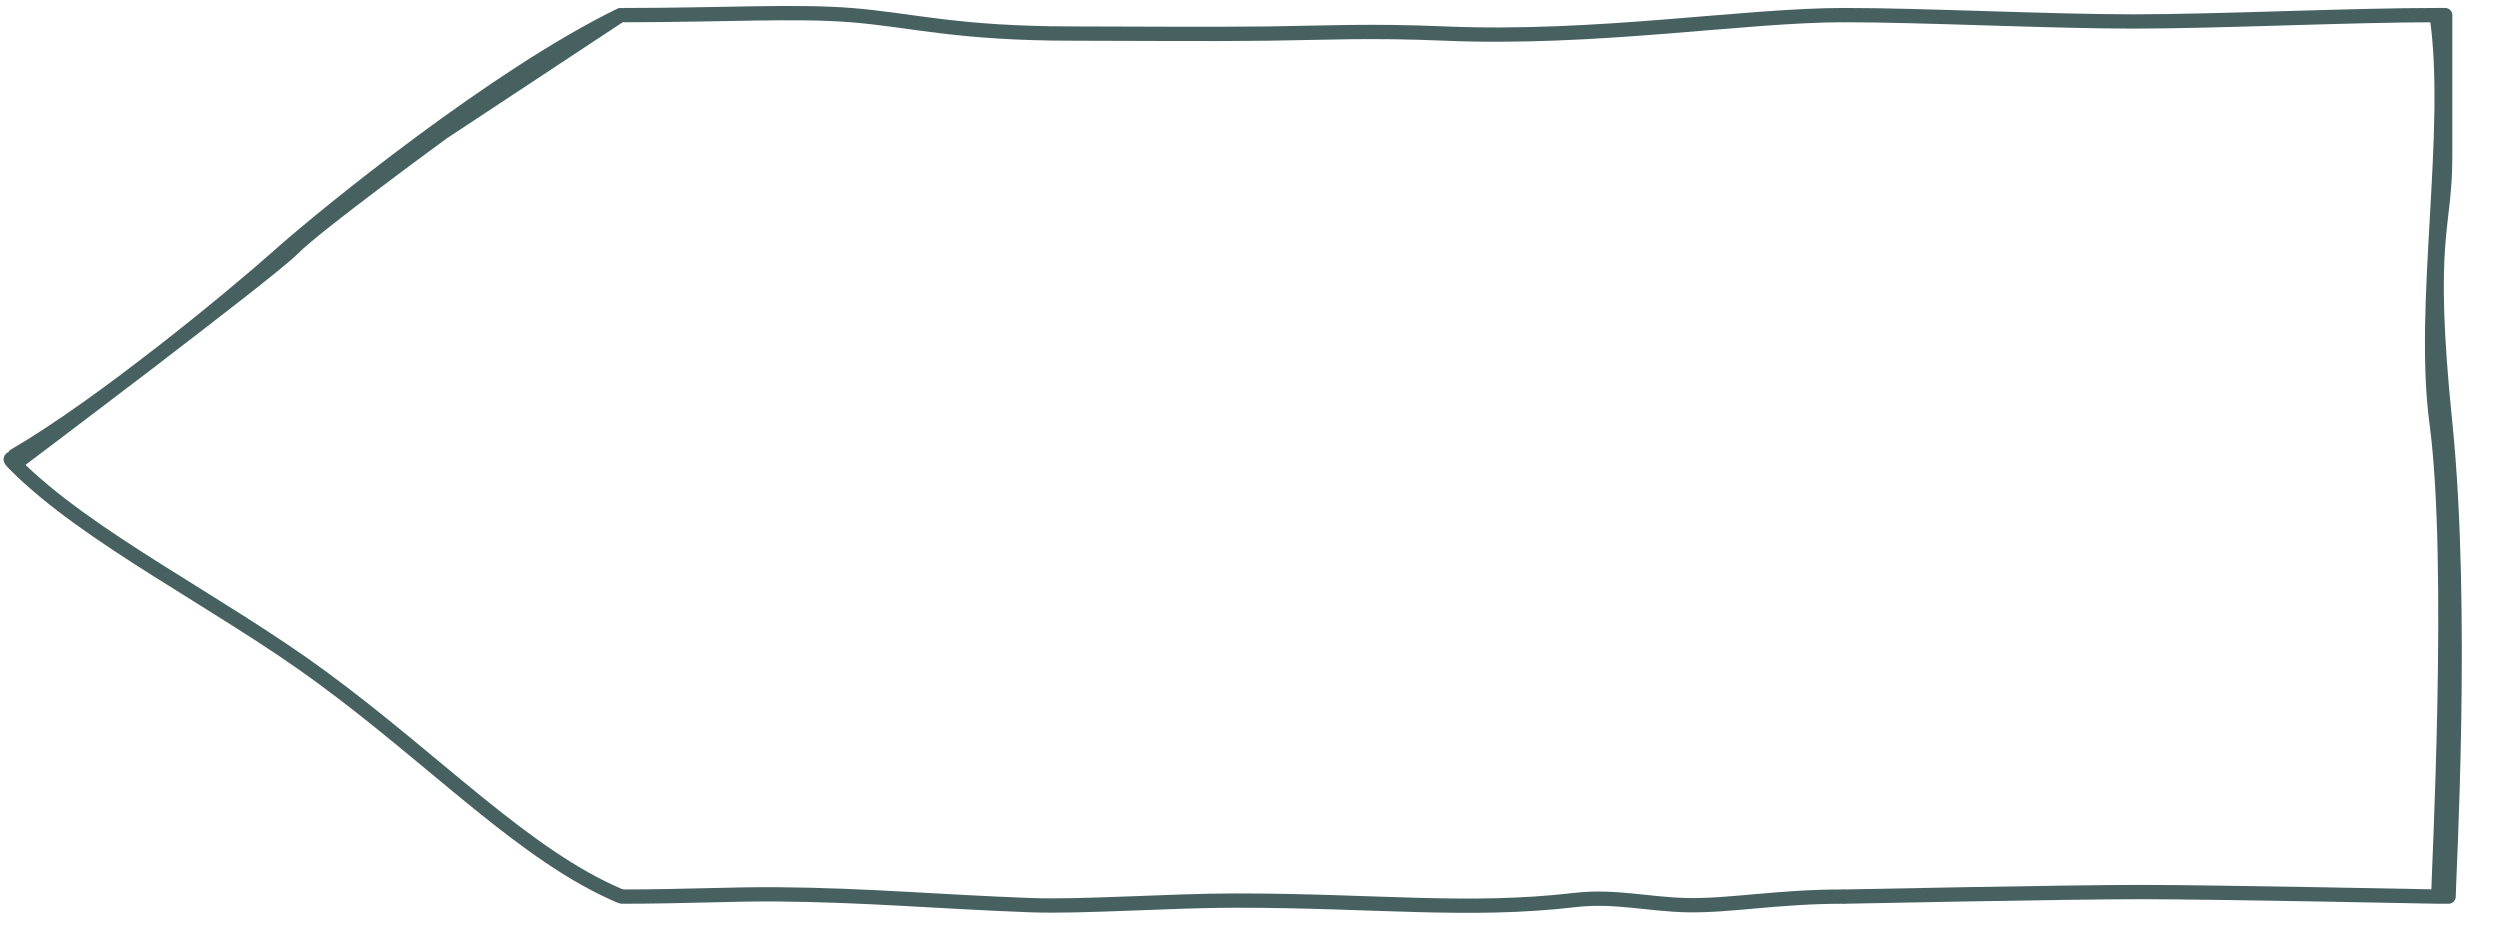 <svg width="331" height="126" viewBox="0 0 331 126" fill="none" xmlns="http://www.w3.org/2000/svg">
<g filter="url(#filter0_d_183_4057)">
<path d="M82.75 118.709V2C82.75 2 56.771 17.284 46.967 25.684C41.879 30.044 30.317 39.882 20.077 47.748C10.587 55.037 1.45 61.107 1.45 61.107C1.45 61.107 10.133 68.799 17.556 73.455C20.449 75.269 31.224 81.614 43.046 89.851C48.787 93.851 57.873 102.692 66.855 109.283C74.717 115.052 78.334 118.709 82.75 118.709Z" fill="white"/>
</g>
<path d="M82.157 118.658C69.558 113.348 57.793 100.805 42.543 89.621C28.871 79.594 11.577 71.179 1.931 61.455M1.931 61.455C0.178 59.688 3.517 62.059 1.931 60.329C13.446 53.631 30.783 39.345 36.962 33.832C43.141 28.318 65.888 9.884 82.157 2L58.58 17.569C58.58 17.569 41.619 29.956 38.795 32.896C35.971 35.836 1.931 61.455 1.931 61.455Z" stroke="#476161" stroke-width="1.893" stroke-miterlimit="10" stroke-linecap="round" stroke-linejoin="round"/>
<g filter="url(#filter1_d_183_4057)">
<path fill-rule="evenodd" clip-rule="evenodd" d="M244.25 2.263V11.726H82.75V2.263C86.784 2.263 90.358 2.124 93.803 1.991C98.711 1.8 103.359 1.62 108.709 1.865C110.135 1.93 112.273 2.119 115.119 2.37C124.512 3.199 141.617 4.708 166.306 4.708C170.002 4.708 173.871 4.75 177.828 4.793C186.018 4.881 194.582 4.974 202.755 4.708C208.821 4.708 217.268 4.039 225.321 3.4C232.657 2.819 239.665 2.263 244.25 2.263ZM82.75 11.726H244.25V110.141L244.25 118.71C244.25 118.71 236.156 119.875 225.582 120.002C223.399 120.028 220.98 119.859 218.497 119.686L218.497 119.686L218.497 119.686C216.216 119.527 213.882 119.365 211.625 119.345C208.362 119.318 203.933 119.481 199.646 119.638L199.645 119.638C196.079 119.769 192.611 119.897 189.996 119.908C184.011 119.934 180.22 119.713 177.255 119.541C175.417 119.434 173.895 119.345 172.365 119.345C169.088 119.345 164.366 119.453 159.049 119.574L159.048 119.574C152.201 119.73 144.368 119.908 137.37 119.908C132.696 119.908 127.86 119.727 121.954 119.505L121.954 119.505H121.954C112.688 119.157 100.789 118.71 82.75 118.71C82.749 115.556 82.75 110.141 82.75 110.141H82.75V11.726Z" fill="white"/>
</g>
<path d="M82.75 2C95.715 2 105.253 1.411 112.682 2C120.668 2.632 126.565 4.444 142.05 4.444C149.612 4.444 160.028 4.549 167.94 4.444C175.869 4.339 181.297 4.024 191.327 4.444C211.365 5.284 230.884 2 244.161 2" stroke="#476161" stroke-width="1.893" stroke-linecap="round" stroke-linejoin="round"/>
<path d="M243.959 118.71C235.403 118.71 229.043 119.949 223.445 119.845C218.286 119.75 213.789 118.546 208.51 119.162C194.386 120.811 182.101 119.236 163.612 119.236C154.954 119.236 143.175 120.095 136.49 119.845C123.97 119.378 114.868 118.514 102.956 118.411C97.063 118.36 90.482 118.71 82.459 118.71" stroke="#476161" stroke-width="1.893" stroke-linecap="round" stroke-linejoin="round"/>
<g filter="url(#filter2_d_183_4057)">
<path d="M244.25 2C244.25 2 273.595 2.795 284.216 2.795C292.911 2.795 313.61 2.262 320.835 2.069C322.3 2.03 323.332 2.795 323.332 3.518C323.155 9.734 322.489 33.247 322.3 40.369C322.153 45.896 326.664 67.506 324.709 87.861C322.753 108.217 323.4 107.195 323.414 117.141C323.414 118.137 322.799 119.726 320.741 119.133C318.684 118.54 301.044 118.402 285.761 118.402C265.266 118.402 244.25 118.862 244.25 118.862V2Z" fill="white"/>
</g>
<path d="M244.25 118.709C244.25 118.709 273.722 118.107 283.359 118.107C292.996 118.107 322.828 118.709 322.828 118.709M244.25 2C254.596 2 271.35 2.843 282.469 2.843C293.589 2.843 311.232 2 322.604 2M322.604 2H323.741C323.741 7.909 323.741 11.174 323.741 20.809C323.741 30.444 321.203 31.183 323.741 55.977C326.279 80.772 324.195 116.365 324.195 118.709H322.828M322.604 2C324.866 17.121 320.491 40.278 322.604 55.977C325.094 74.485 322.828 116.292 322.828 118.709" stroke="#476161" stroke-width="1.893" stroke-miterlimit="10" stroke-linecap="round" stroke-linejoin="round"/>
<defs>
<filter id="filter0_d_183_4057" x="1.45" y="2" width="86.346" height="121.756" filterUnits="userSpaceOnUse" color-interpolation-filters="sRGB">
<feFlood flood-opacity="0" result="BackgroundImageFix"/>
<feColorMatrix in="SourceAlpha" type="matrix" values="0 0 0 0 0 0 0 0 0 0 0 0 0 0 0 0 0 0 127 0" result="hardAlpha"/>
<feOffset dx="5.047" dy="5.047"/>
<feColorMatrix type="matrix" values="0 0 0 0 0.694 0 0 0 0 0.722 0 0 0 0 0.741 0 0 0 1 0"/>
<feBlend mode="multiply" in2="BackgroundImageFix" result="effect1_dropShadow_183_4057"/>
<feBlend mode="normal" in="SourceGraphic" in2="effect1_dropShadow_183_4057" result="shape"/>
</filter>
<filter id="filter1_d_183_4057" x="82.749" y="1.746" width="166.547" height="123.305" filterUnits="userSpaceOnUse" color-interpolation-filters="sRGB">
<feFlood flood-opacity="0" result="BackgroundImageFix"/>
<feColorMatrix in="SourceAlpha" type="matrix" values="0 0 0 0 0 0 0 0 0 0 0 0 0 0 0 0 0 0 127 0" result="hardAlpha"/>
<feOffset dx="5.047" dy="5.047"/>
<feColorMatrix type="matrix" values="0 0 0 0 0.694 0 0 0 0 0.722 0 0 0 0 0.741 0 0 0 1 0"/>
<feBlend mode="multiply" in2="BackgroundImageFix" result="effect1_dropShadow_183_4057"/>
<feBlend mode="normal" in="SourceGraphic" in2="effect1_dropShadow_183_4057" result="shape"/>
</filter>
<filter id="filter2_d_183_4057" x="244.25" y="2" width="85.998" height="122.309" filterUnits="userSpaceOnUse" color-interpolation-filters="sRGB">
<feFlood flood-opacity="0" result="BackgroundImageFix"/>
<feColorMatrix in="SourceAlpha" type="matrix" values="0 0 0 0 0 0 0 0 0 0 0 0 0 0 0 0 0 0 127 0" result="hardAlpha"/>
<feOffset dx="5.047" dy="5.047"/>
<feColorMatrix type="matrix" values="0 0 0 0 0.694 0 0 0 0 0.722 0 0 0 0 0.741 0 0 0 1 0"/>
<feBlend mode="multiply" in2="BackgroundImageFix" result="effect1_dropShadow_183_4057"/>
<feBlend mode="normal" in="SourceGraphic" in2="effect1_dropShadow_183_4057" result="shape"/>
</filter>
</defs>
</svg>
